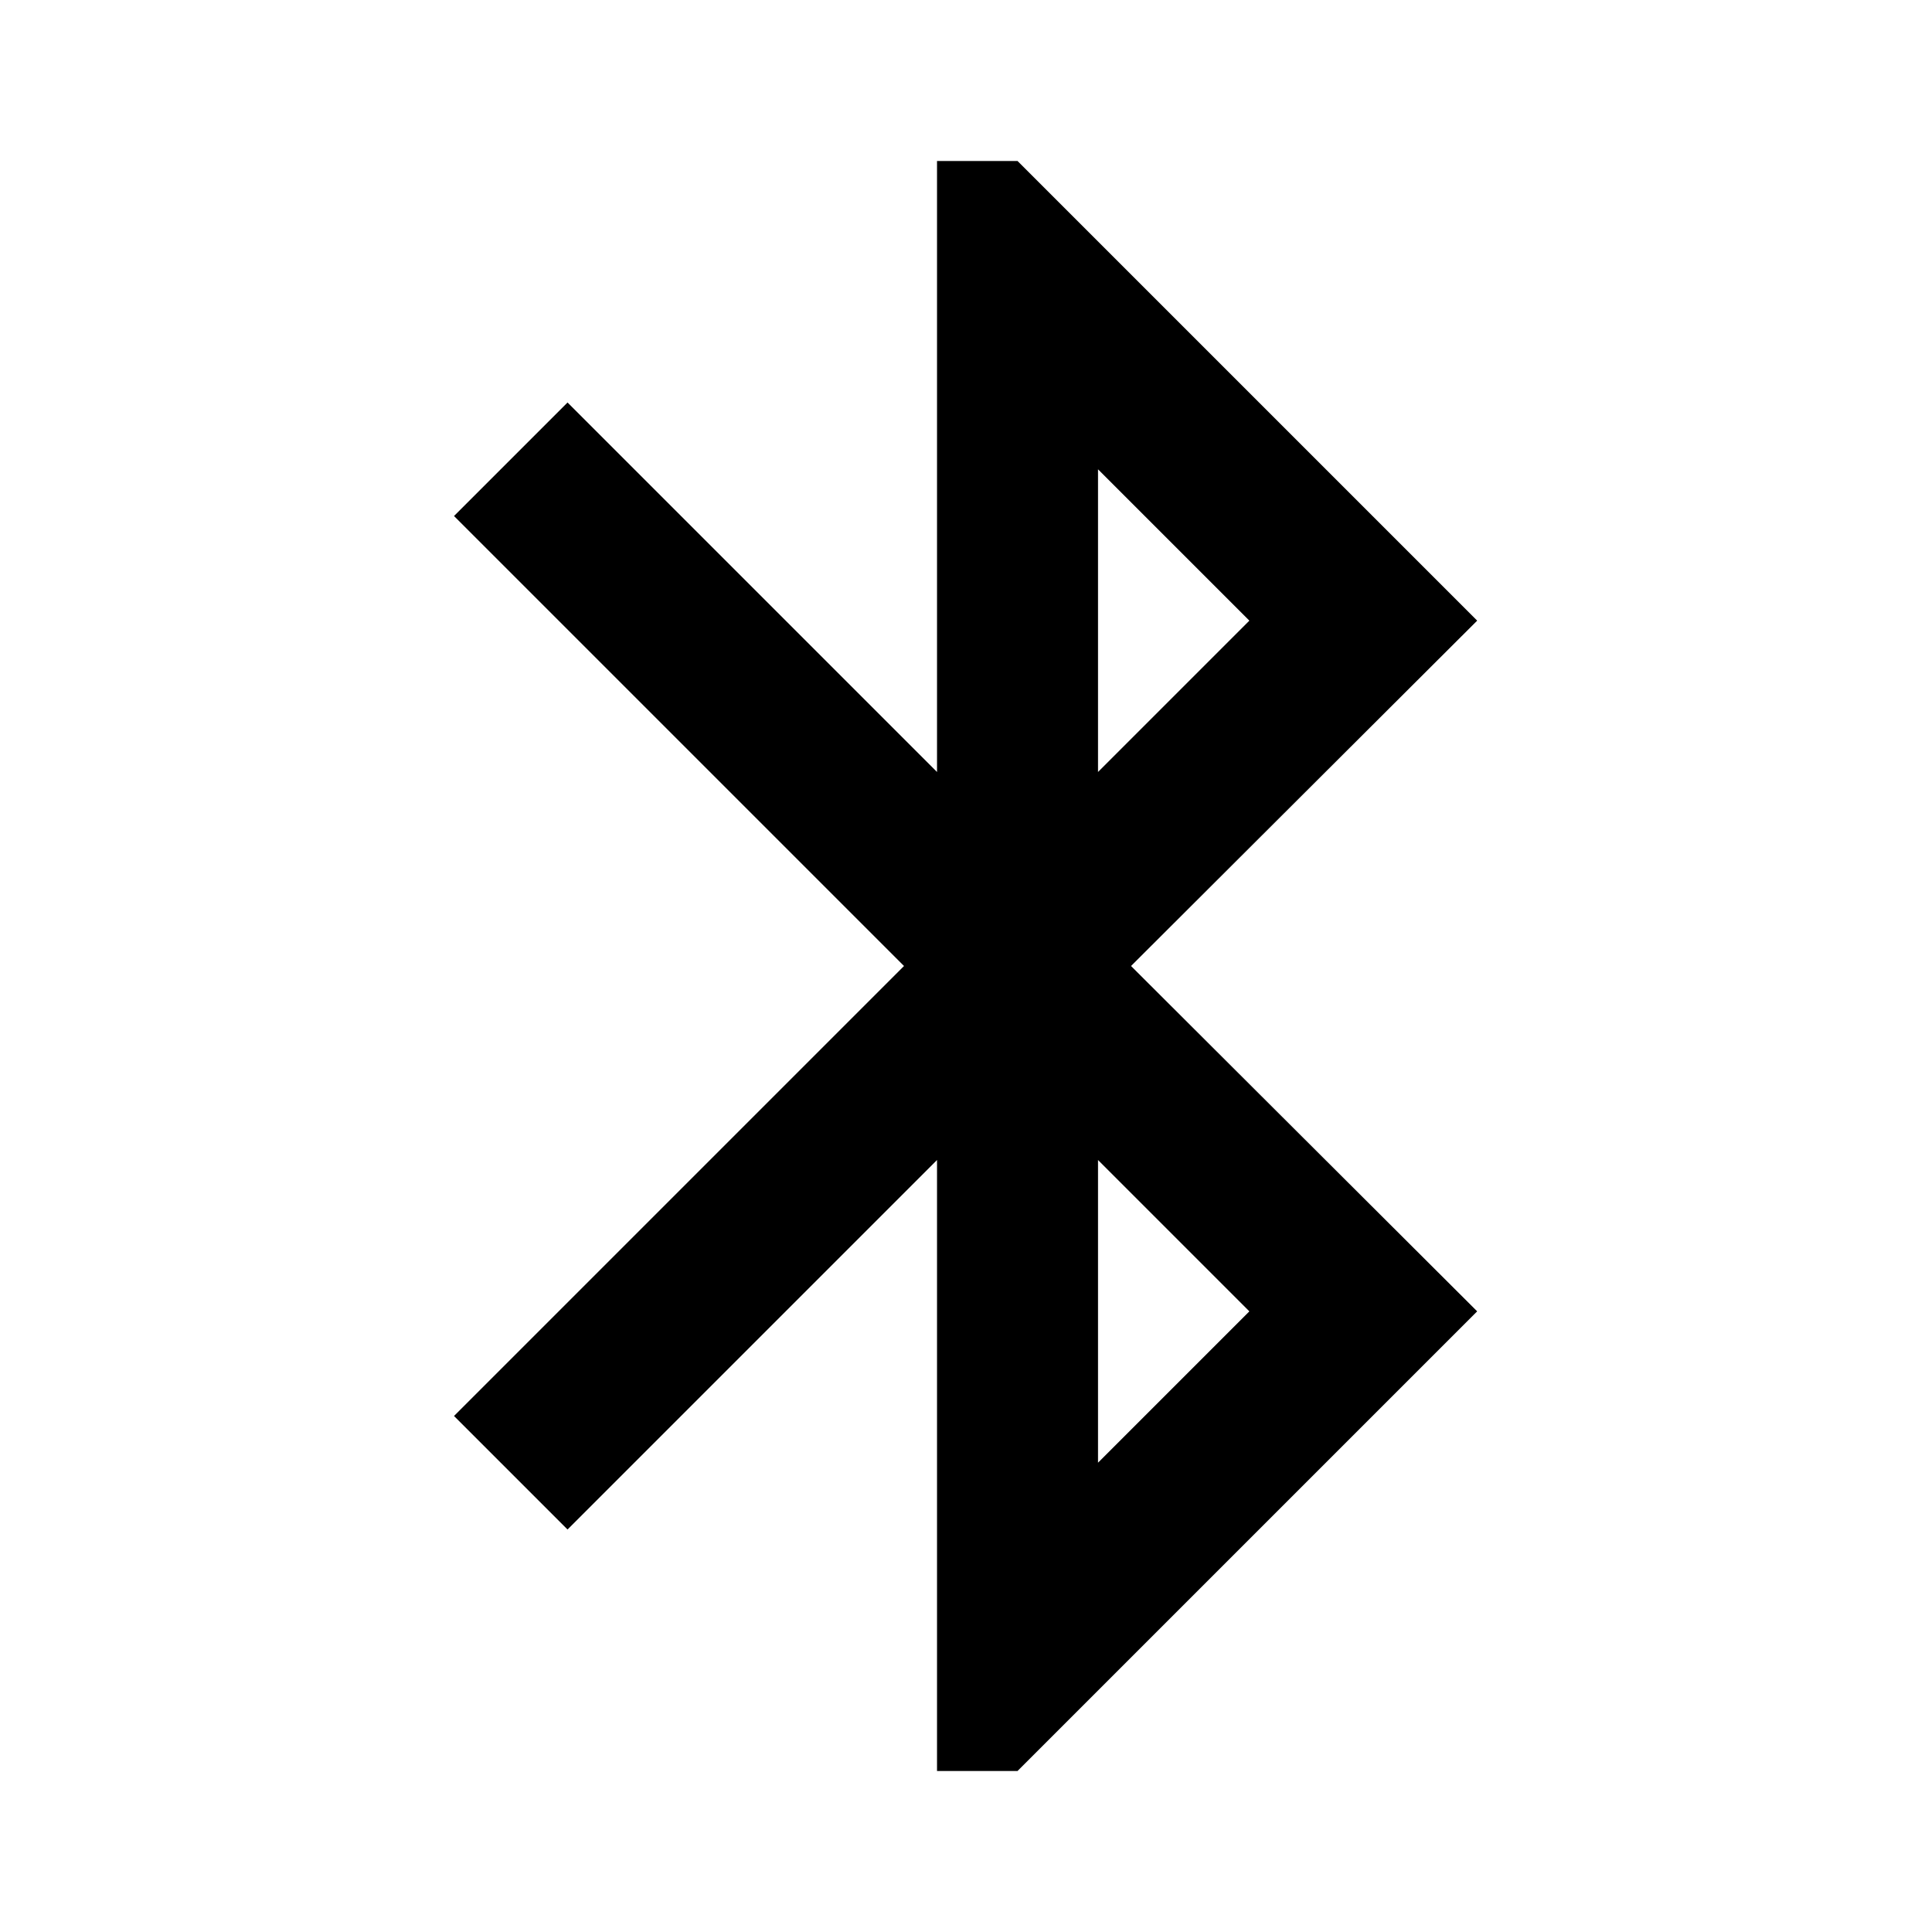 <svg version="1.1" viewBox="0 0 24 24" xmlns="http://www.w3.org/2000/svg">
<g transform="translate(-109.36 -212)">
  <path id="Icon_21" d="m127.71 219.71-5.71-5.71h-1v7.59l-4.59-4.59-1.41 1.41 5.59 5.59-5.59 5.59 1.41 1.41 4.59-4.59v7.59h1l5.71-5.71-4.3-4.29zm-4.71-1.88 1.88 1.88-1.88 1.88zm1.88 10.46-1.88 1.88v-3.76z"></path>
 </g>
</svg>